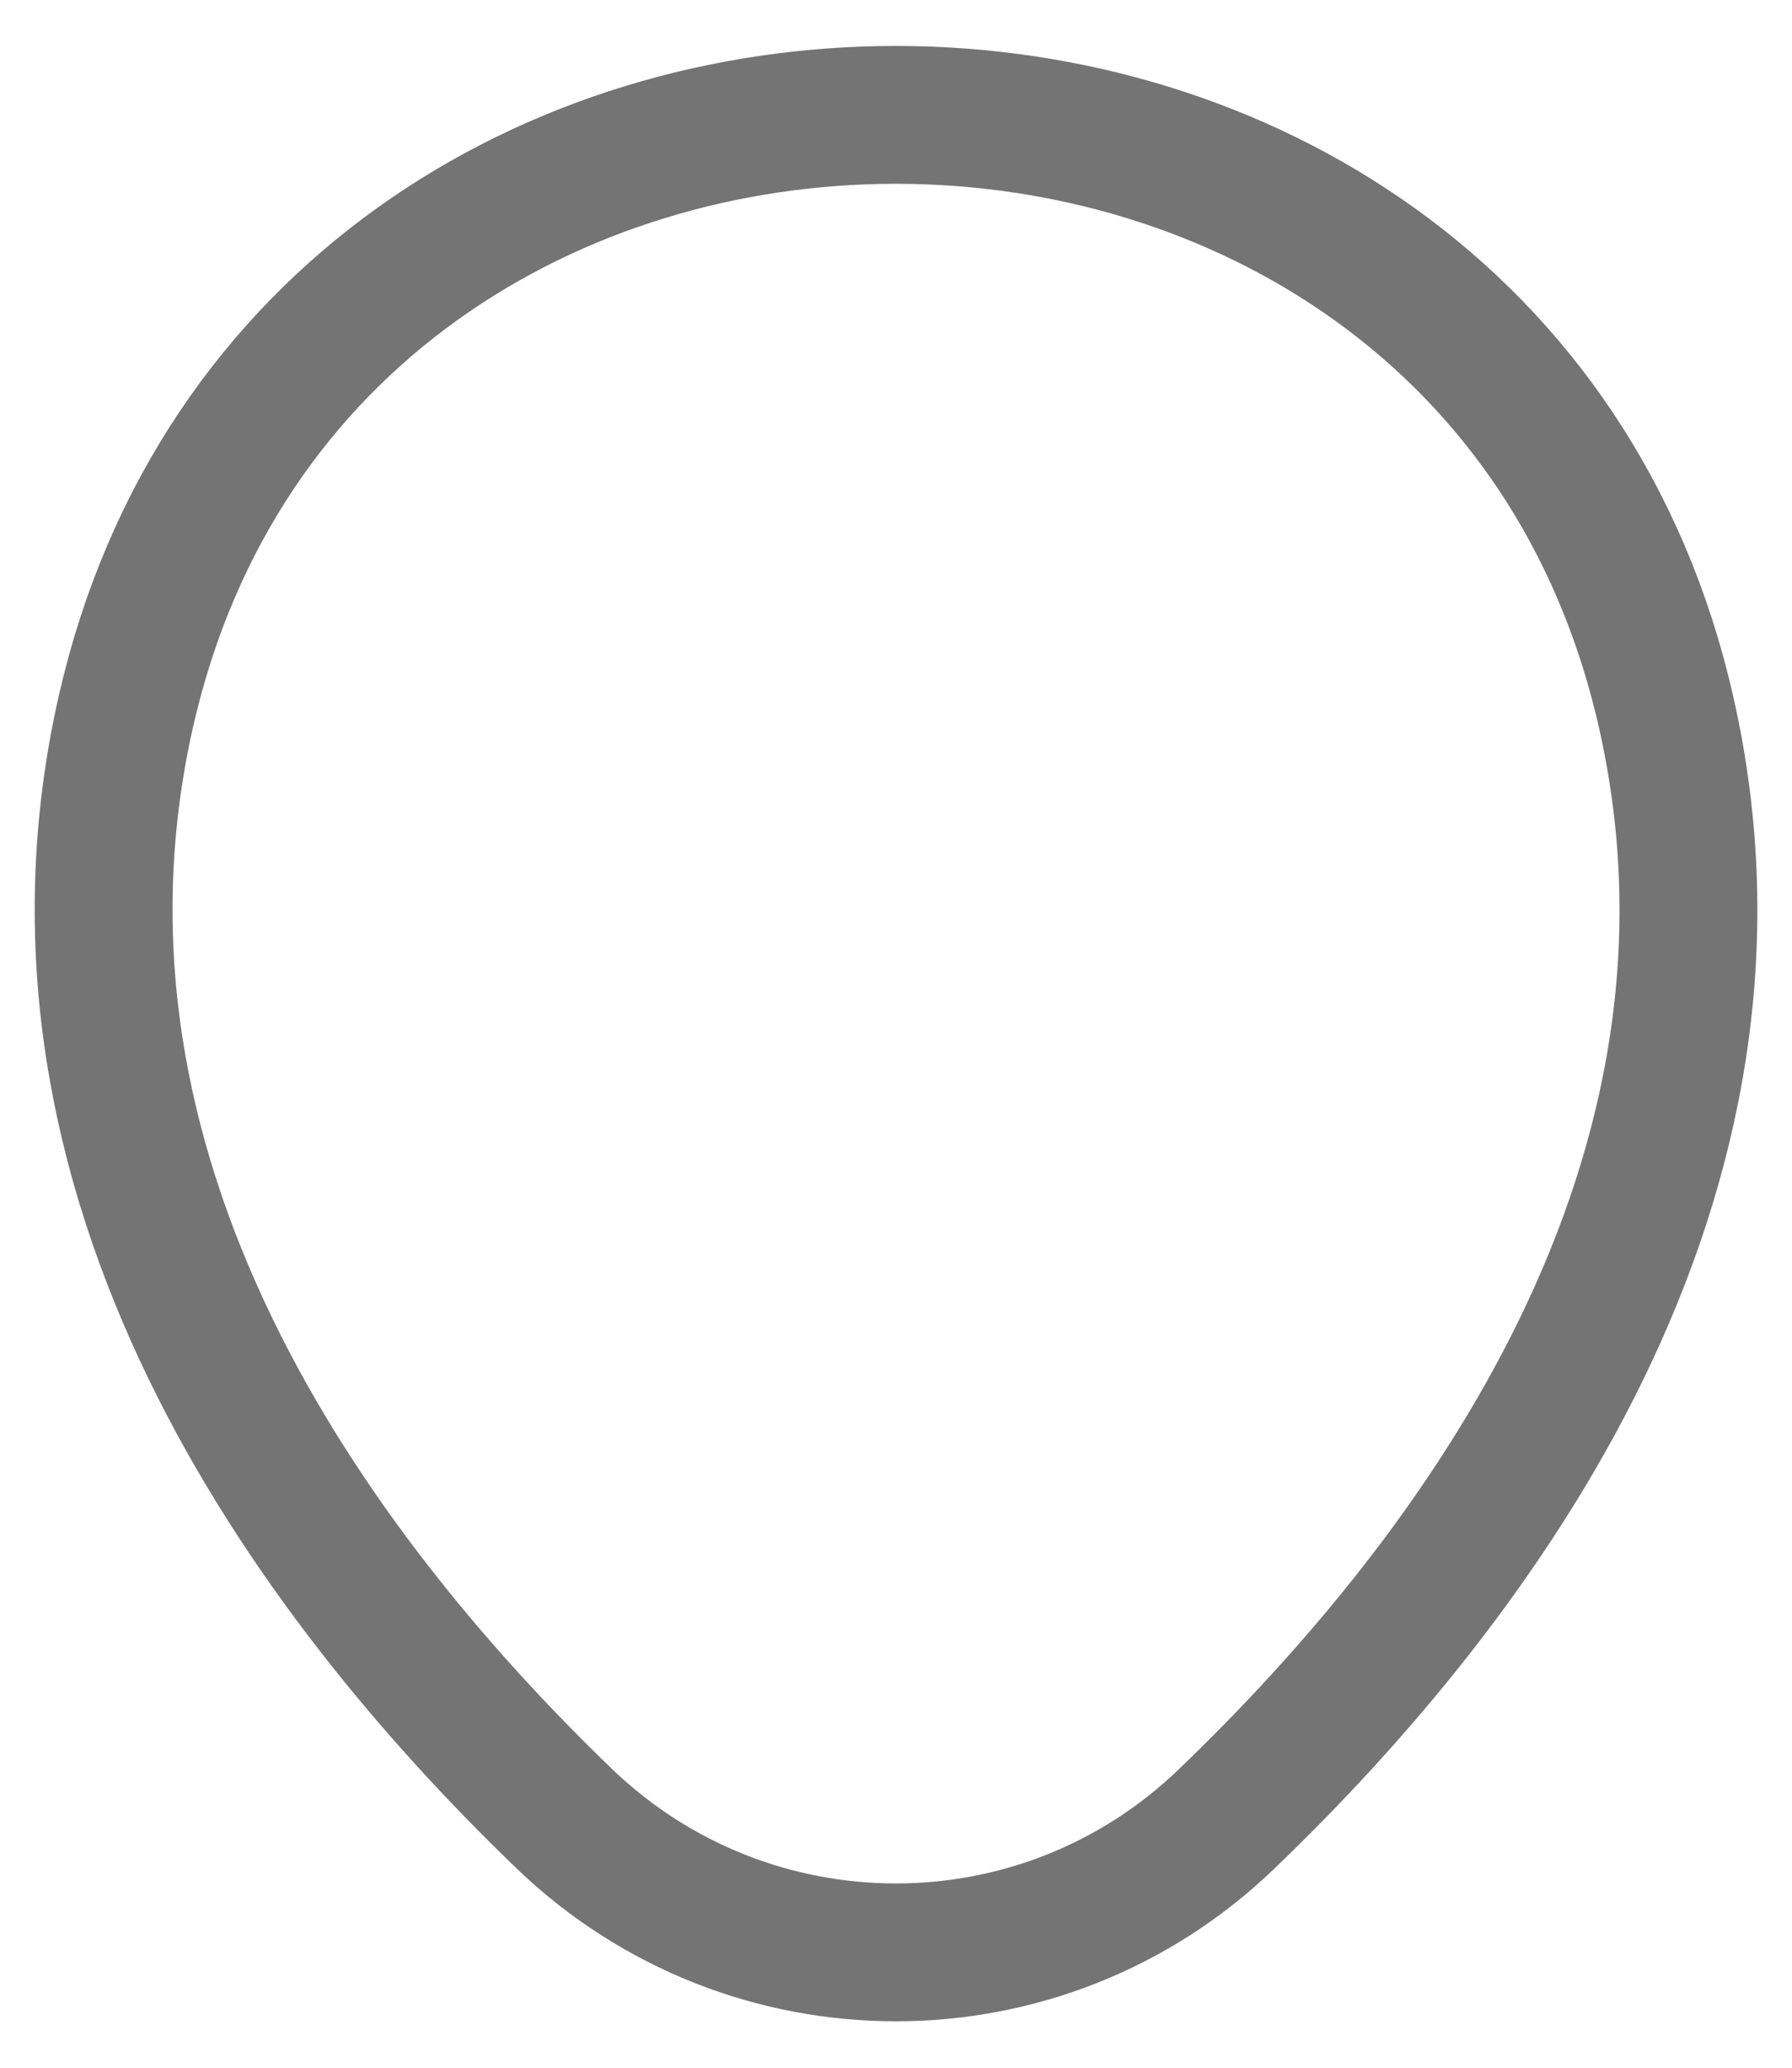 <svg width="26" height="30" viewBox="0 0 26 30" fill="none" xmlns="http://www.w3.org/2000/svg">
<path d="M1.827 10.32C4.454 -1.227 21.56 -1.213 24.174 10.333C25.707 17.107 21.494 22.84 17.8 26.387C15.12 28.973 10.88 28.973 8.187 26.387C4.507 22.84 0.294 17.093 1.827 10.32Z" stroke="#747474" stroke-width="2"/>
</svg>
